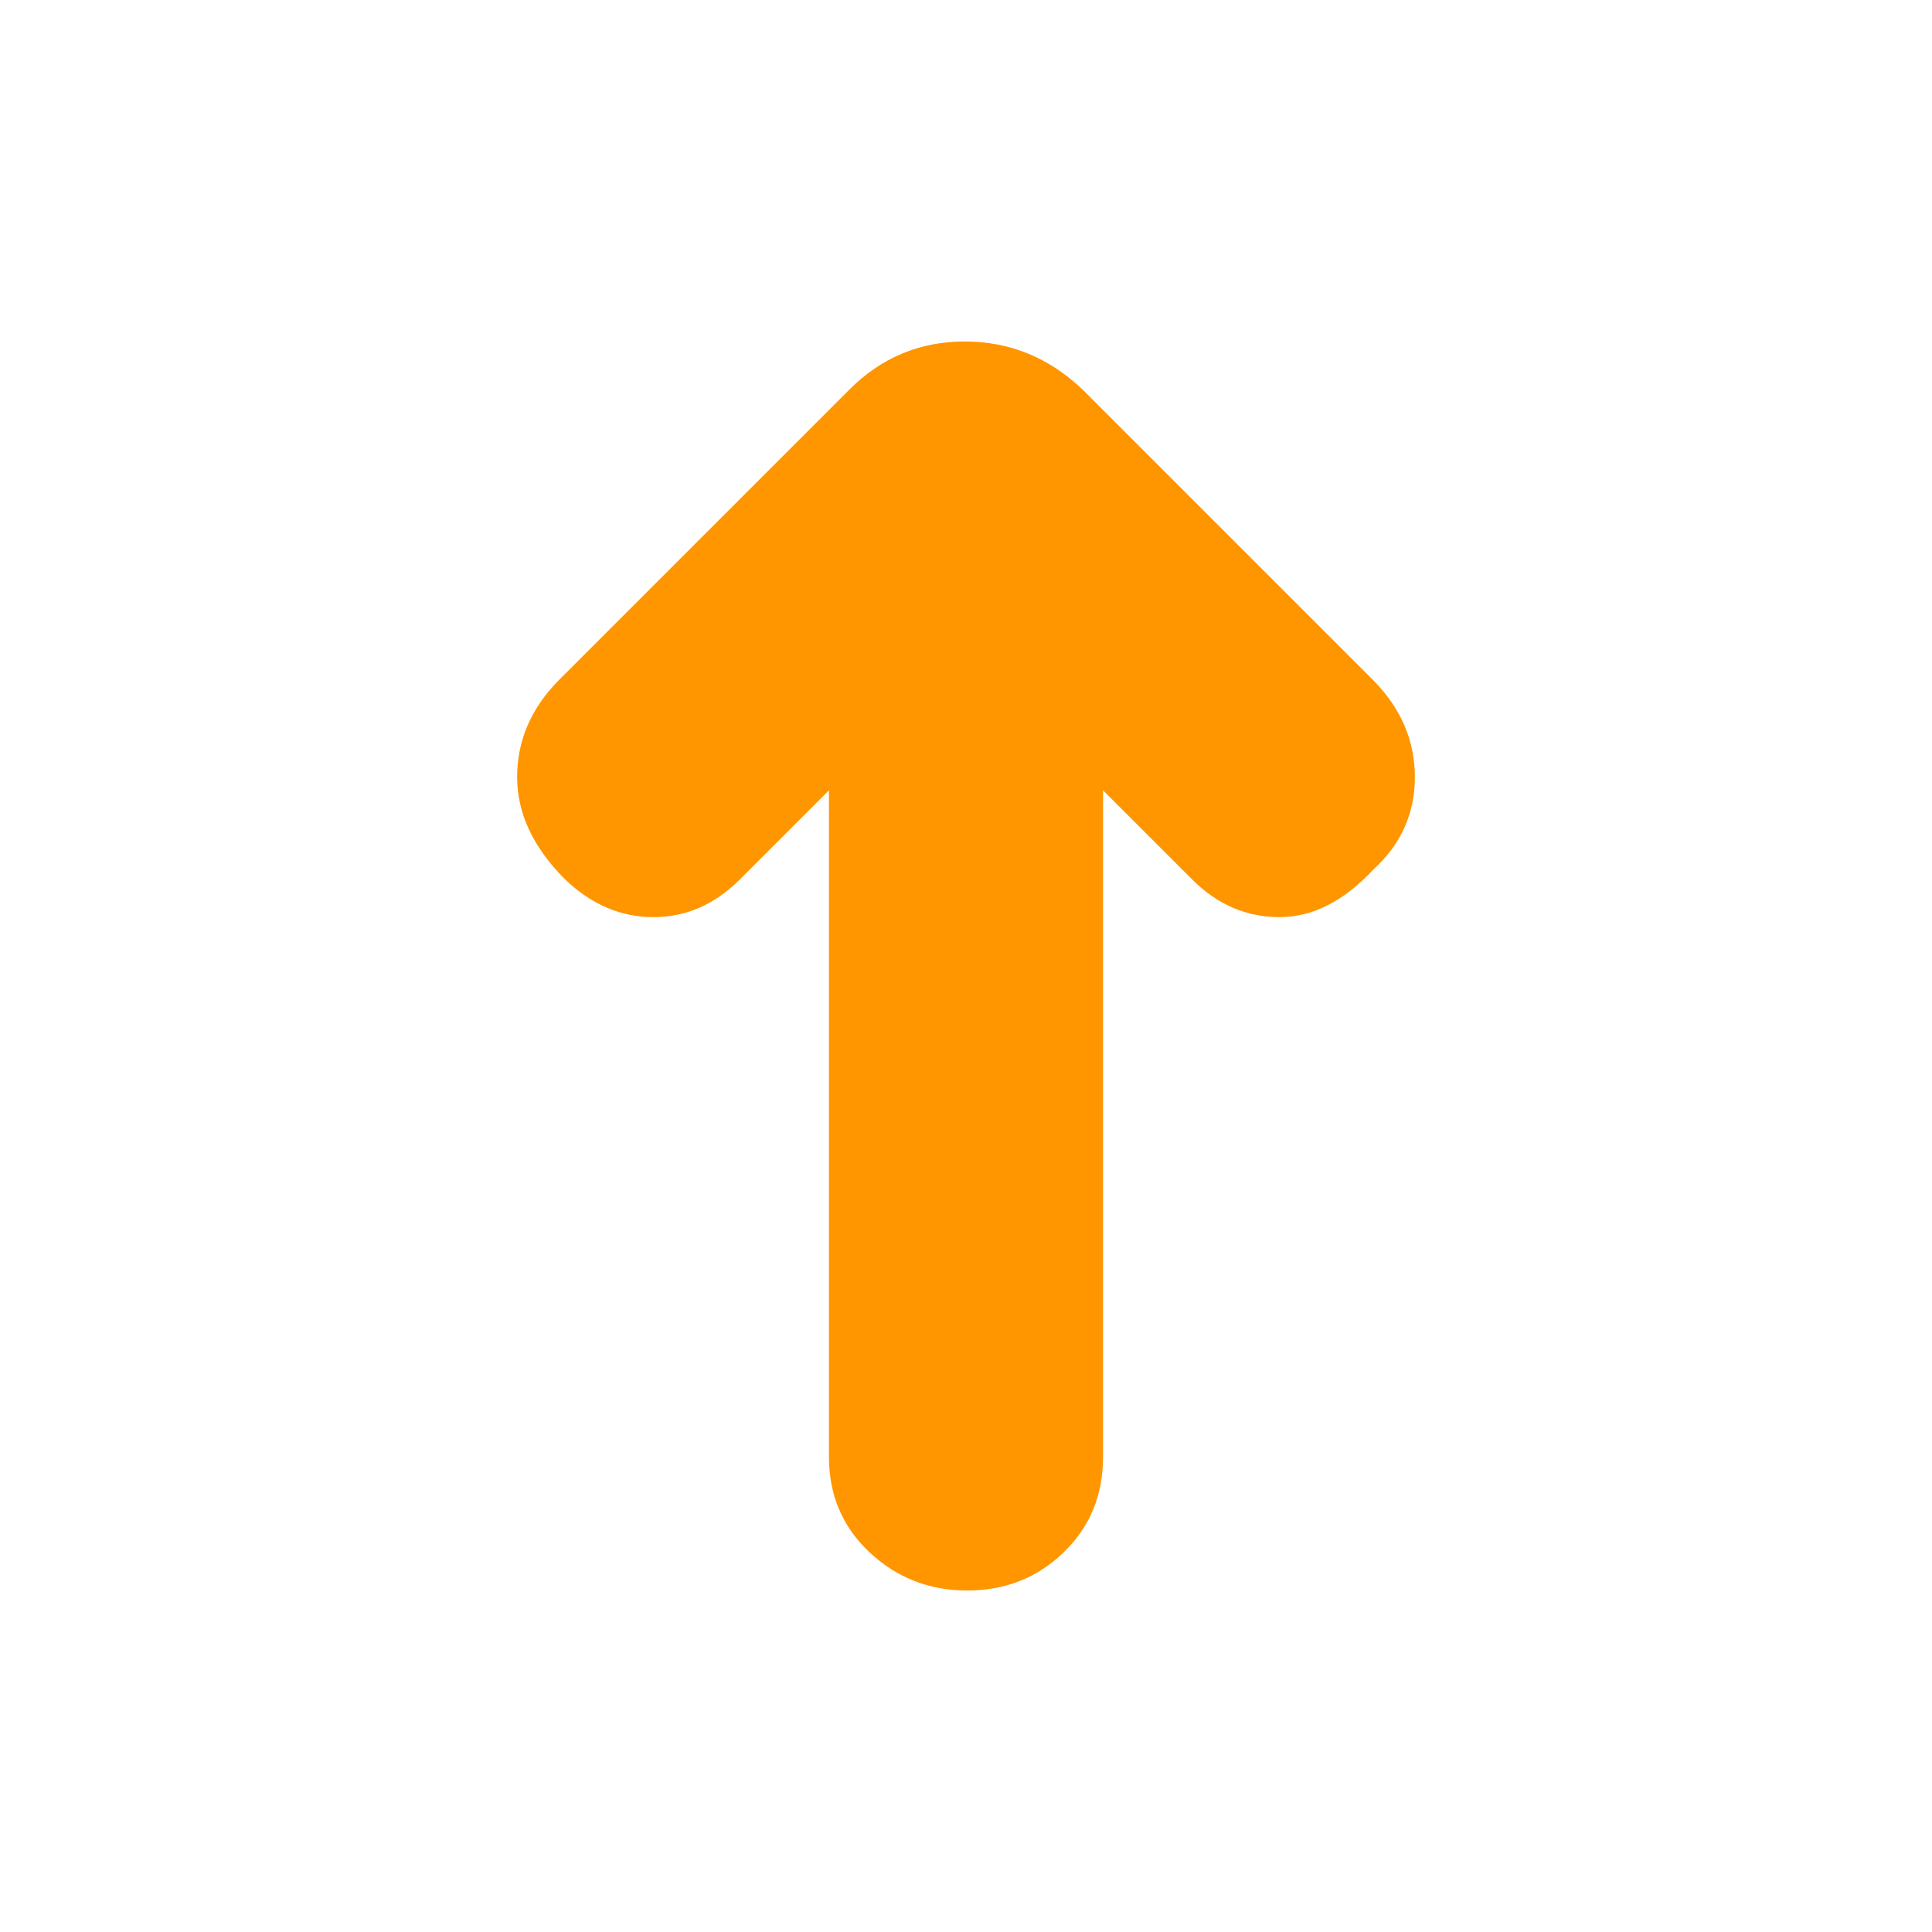 <svg clip-rule="evenodd" fill-rule="evenodd" stroke-linejoin="round" stroke-miterlimit="2" viewBox="0 0 48 48" xmlns="http://www.w3.org/2000/svg"><path fill="rgb(255, 150, 0)" d="m24.032 39.516c.943 0 1.741-.316 2.394-.948.653-.631.979-1.421.979-2.372v-16.56l2.213 2.213c.625.625 1.348.937 2.171.937s1.603-.398 2.341-1.192c.681-.624 1.022-1.387 1.022-2.287 0-.901-.341-1.699-1.022-2.395l-7.236-7.236c-.836-.794-1.811-1.192-2.925-1.192s-2.069.398-2.863 1.192l-7.236 7.236c-.681.696-1.022 1.494-1.022 2.395 0 .9.398 1.748 1.192 2.542.653.625 1.384.937 2.193.937.808 0 1.524-.312 2.149-.937l2.213-2.213v16.56c0 .951.337 1.741 1.01 2.372.674.632 1.483.948 2.427.948z" fill-rule="nonzero"/></svg>